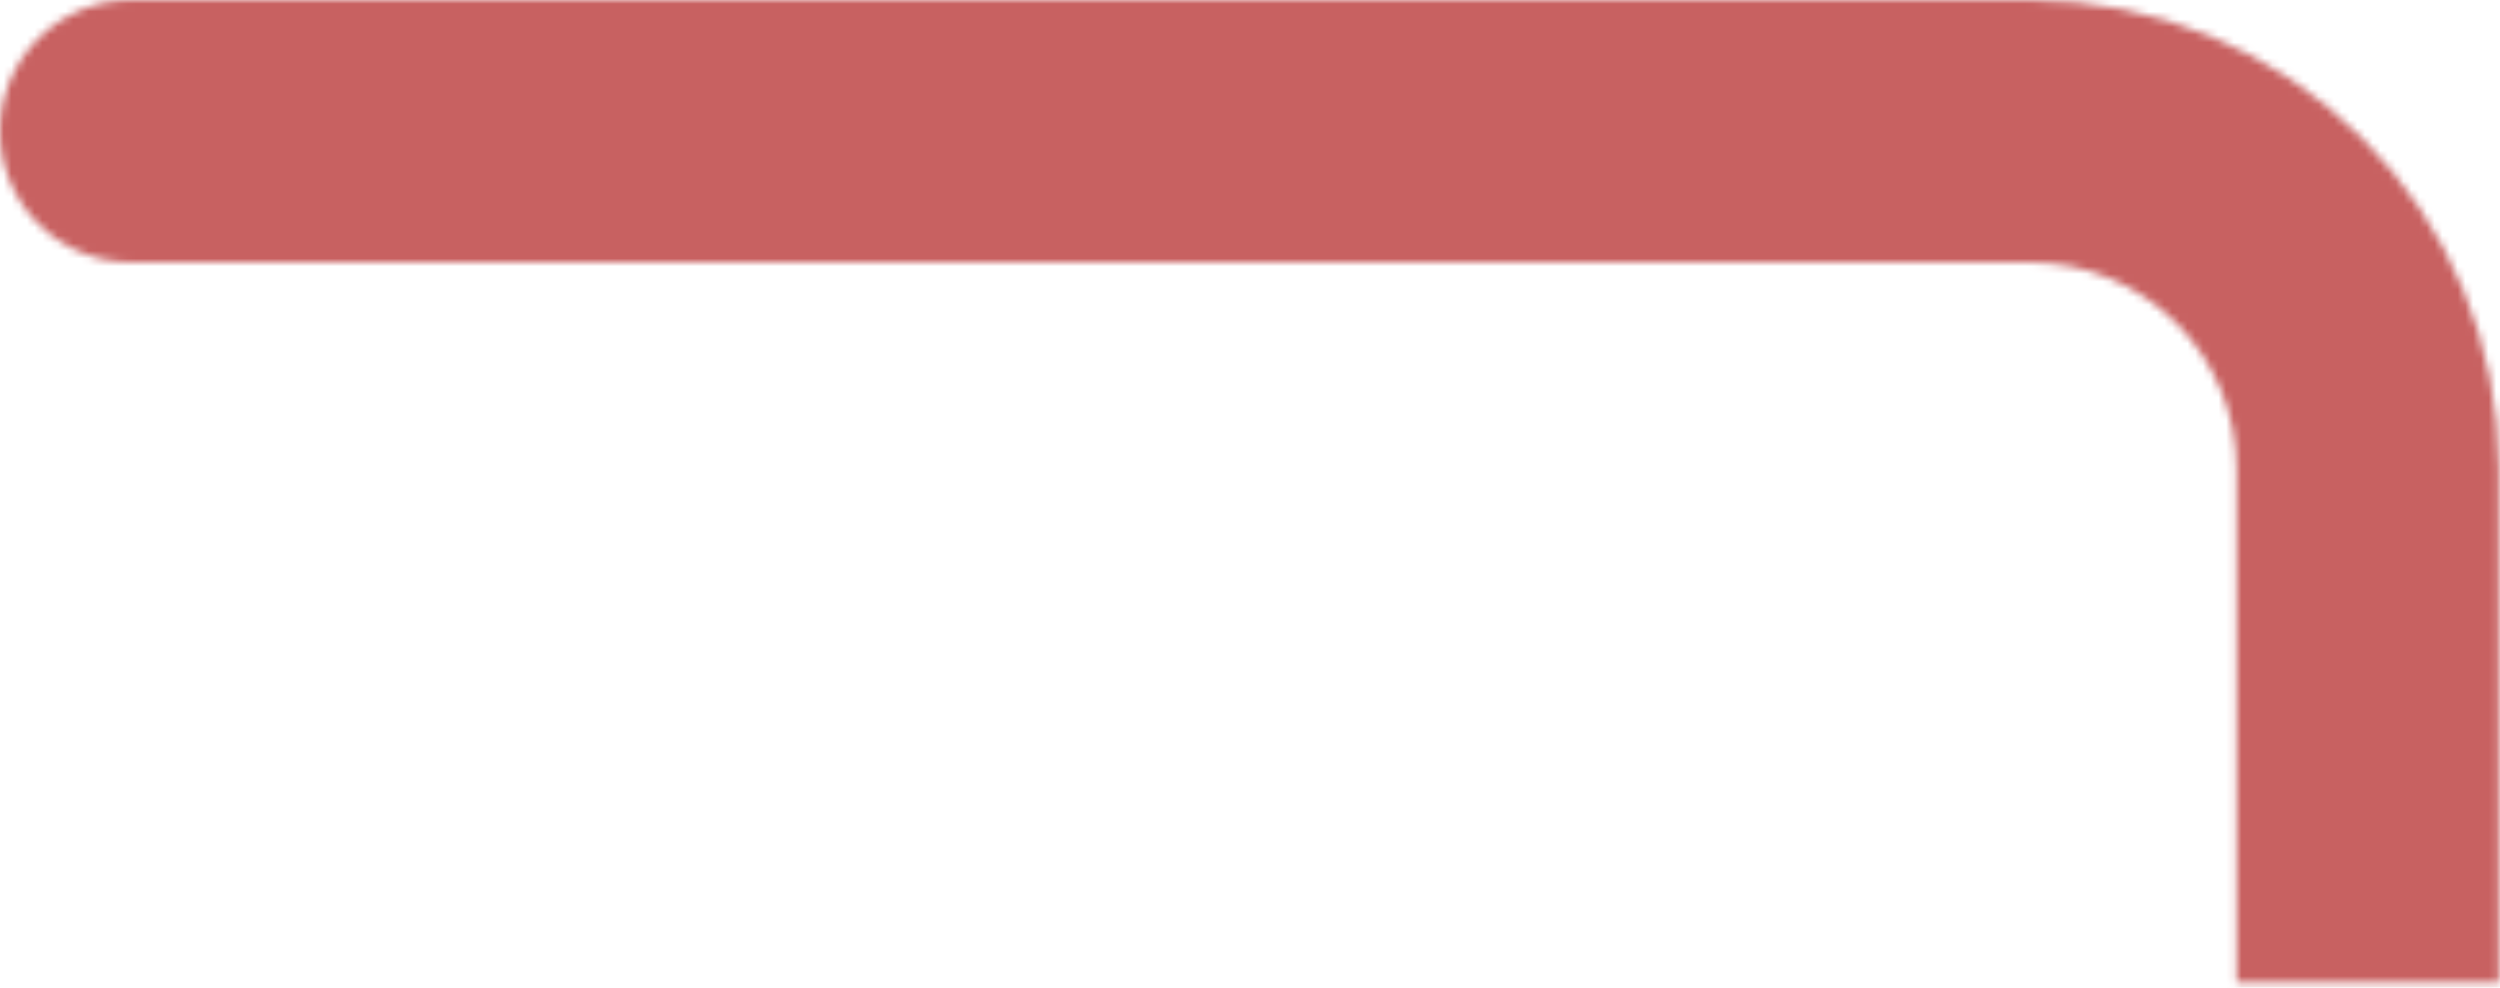 <svg class='svg-pad' width="324" height="128" viewBox="0 0 324 128" fill="none" xmlns="http://www.w3.org/2000/svg">
<mask id="mask0" mask-type="alpha" maskUnits="userSpaceOnUse" x="0" y="0" width="324" height="128">
<path d="M289.854 127.325V60.746C289.846 53.655 287.026 46.857 282.012 41.843C276.998 36.829 270.2 34.008 263.109 34H17C12.491 34 8.167 32.209 4.979 29.021C1.791 25.833 0 21.509 0 17C0 12.491 1.791 8.167 4.979 4.979C8.167 1.791 12.491 0 17 0H263.109C279.214 0.018 294.654 6.424 306.042 17.812C317.43 29.201 323.836 44.641 323.854 60.746V127.325H289.854Z" fill="#1AB5D5"/>
<path d="M297.295 44.715C296.619 43.275 296.542 41.625 297.082 40.129C297.622 38.633 298.734 37.412 300.174 36.735C301.614 36.059 303.264 35.982 304.761 36.522C306.258 37.062 307.479 38.175 308.155 39.615C308.491 40.328 308.682 41.1 308.719 41.887C308.756 42.674 308.637 43.461 308.37 44.202C308.102 44.943 307.691 45.624 307.16 46.207C306.629 46.789 305.989 47.261 305.275 47.595C304.478 47.971 303.607 48.166 302.725 48.164C301.586 48.166 300.469 47.842 299.507 47.231C298.546 46.62 297.778 45.747 297.295 44.715ZM263.214 22.995C262.427 22.994 261.647 22.837 260.921 22.534C260.194 22.231 259.534 21.788 258.978 21.23C258.423 20.671 257.983 20.009 257.684 19.281C257.385 18.553 257.232 17.772 257.235 16.985C257.236 16.197 257.393 15.417 257.696 14.69C257.998 13.962 258.441 13.302 258.999 12.745C259.558 12.189 260.22 11.748 260.948 11.448C261.677 11.148 262.457 10.994 263.245 10.995C264.837 11.001 266.362 11.638 267.484 12.767C268.607 13.895 269.237 15.423 269.235 17.015C269.23 18.603 268.595 20.124 267.471 21.245C266.346 22.366 264.823 22.995 263.235 22.995H263.214ZM207.795 17.005C207.795 16.216 207.95 15.434 208.252 14.705C208.554 13.976 208.997 13.313 209.555 12.755C210.113 12.197 210.776 11.754 211.505 11.452C212.234 11.15 213.016 10.995 213.805 10.995C215.398 10.997 216.924 11.631 218.049 12.758C219.174 13.885 219.806 15.413 219.805 17.005C219.802 18.595 219.169 20.118 218.044 21.241C216.919 22.364 215.395 22.995 213.805 22.995C213.017 22.996 212.237 22.842 211.508 22.542C210.78 22.242 210.118 21.801 209.559 21.245C209.001 20.689 208.558 20.028 208.256 19.3C207.953 18.573 207.796 17.793 207.795 17.005ZM158.365 17.005C158.364 15.413 158.996 13.885 160.121 12.758C161.246 11.631 162.773 10.997 164.365 10.995C165.154 10.995 165.935 11.151 166.663 11.453C167.392 11.755 168.054 12.198 168.611 12.756C169.168 13.314 169.61 13.977 169.911 14.706C170.212 15.435 170.366 16.216 170.365 17.005C170.365 17.793 170.21 18.572 169.908 19.3C169.606 20.027 169.164 20.688 168.607 21.244C168.05 21.8 167.388 22.241 166.66 22.542C165.932 22.842 165.153 22.996 164.365 22.995C162.775 22.995 161.251 22.364 160.126 21.241C159.001 20.118 158.368 18.595 158.365 17.005ZM108.935 17.005C108.934 15.413 109.566 13.885 110.691 12.758C111.816 11.631 113.343 10.997 114.935 10.995C115.724 10.995 116.505 11.151 117.233 11.453C117.962 11.755 118.624 12.198 119.181 12.756C119.738 13.314 120.18 13.977 120.481 14.706C120.782 15.435 120.936 16.216 120.935 17.005C120.935 17.793 120.78 18.572 120.478 19.3C120.176 20.027 119.734 20.688 119.177 21.244C118.62 21.8 117.958 22.241 117.23 22.542C116.502 22.842 115.722 22.996 114.935 22.995C113.345 22.995 111.821 22.364 110.696 21.241C109.571 20.118 108.938 18.595 108.935 17.005ZM59.504 17.005C59.504 15.413 60.135 13.885 61.26 12.758C62.385 11.631 63.912 10.997 65.504 10.995C67.097 10.997 68.623 11.631 69.749 12.758C70.874 13.885 71.505 15.412 71.504 17.005C71.501 18.595 70.868 20.118 69.743 21.241C68.618 22.364 67.094 22.995 65.504 22.995C63.914 22.995 62.39 22.364 61.265 21.241C60.14 20.118 59.507 18.595 59.504 17.005ZM10.075 17.005C10.074 15.413 10.706 13.885 11.831 12.758C12.956 11.631 14.483 10.997 16.075 10.995C17.667 10.997 19.194 11.631 20.319 12.758C21.444 13.885 22.076 15.413 22.075 17.005C22.072 18.595 21.439 20.118 20.314 21.241C19.189 22.364 17.665 22.995 16.075 22.995C14.485 22.995 12.961 22.364 11.836 21.241C10.711 20.118 10.078 18.595 10.075 17.005Z" stroke="#E8F6FA" stroke-miterlimit="10"/>
<path d="M306.855 87.035C306.462 87.035 306.07 86.995 305.685 86.914C304.913 86.764 304.179 86.462 303.525 86.025C303.195 85.809 302.89 85.557 302.615 85.275C302.025 84.726 301.553 84.063 301.225 83.328C300.896 82.591 300.72 81.797 300.706 80.991C300.691 80.186 300.84 79.385 301.141 78.638C301.443 77.891 301.892 77.213 302.462 76.643C303.031 76.073 303.71 75.624 304.457 75.322C305.204 75.02 306.004 74.872 306.81 74.886C307.616 74.9 308.41 75.076 309.146 75.404C309.882 75.732 310.545 76.205 311.094 76.794C311.376 77.069 311.628 77.374 311.844 77.704C312.277 78.36 312.58 79.094 312.735 79.865C312.815 80.25 312.855 80.642 312.855 81.035C312.852 82.625 312.219 84.15 311.094 85.275C309.97 86.399 308.445 87.032 306.855 87.035Z" stroke="#E8F6FA" stroke-miterlimit="10"/>
<path d="M306.855 124.035C306.462 124.035 306.07 123.995 305.685 123.914C304.913 123.764 304.179 123.462 303.525 123.025C303.195 122.809 302.89 122.557 302.615 122.275C302.025 121.726 301.553 121.063 301.225 120.327C300.896 119.592 300.72 118.797 300.706 117.991C300.691 117.186 300.84 116.386 301.141 115.638C301.443 114.891 301.892 114.213 302.462 113.643C303.031 113.073 303.71 112.624 304.457 112.322C305.204 112.02 306.004 111.872 306.81 111.886C307.616 111.9 308.41 112.076 309.146 112.404C309.882 112.732 310.545 113.205 311.094 113.794C311.376 114.069 311.628 114.374 311.844 114.704C312.277 115.36 312.58 116.094 312.735 116.865C312.815 117.25 312.855 117.642 312.855 118.035C312.852 119.625 312.219 121.15 311.094 122.274C309.97 123.399 308.445 124.032 306.855 124.035Z" stroke="#E8F6FA" stroke-miterlimit="10"/>
</mask>
<g mask="url(#mask0)">
<path class="pat3" d="M-15 18H266C287.667 23.167 326.5 51.2 308.5 122C290.5 192.8 301 227.167 308.5 235.5" stroke="#C86161" stroke-width="51"/>
</g>
</svg>

